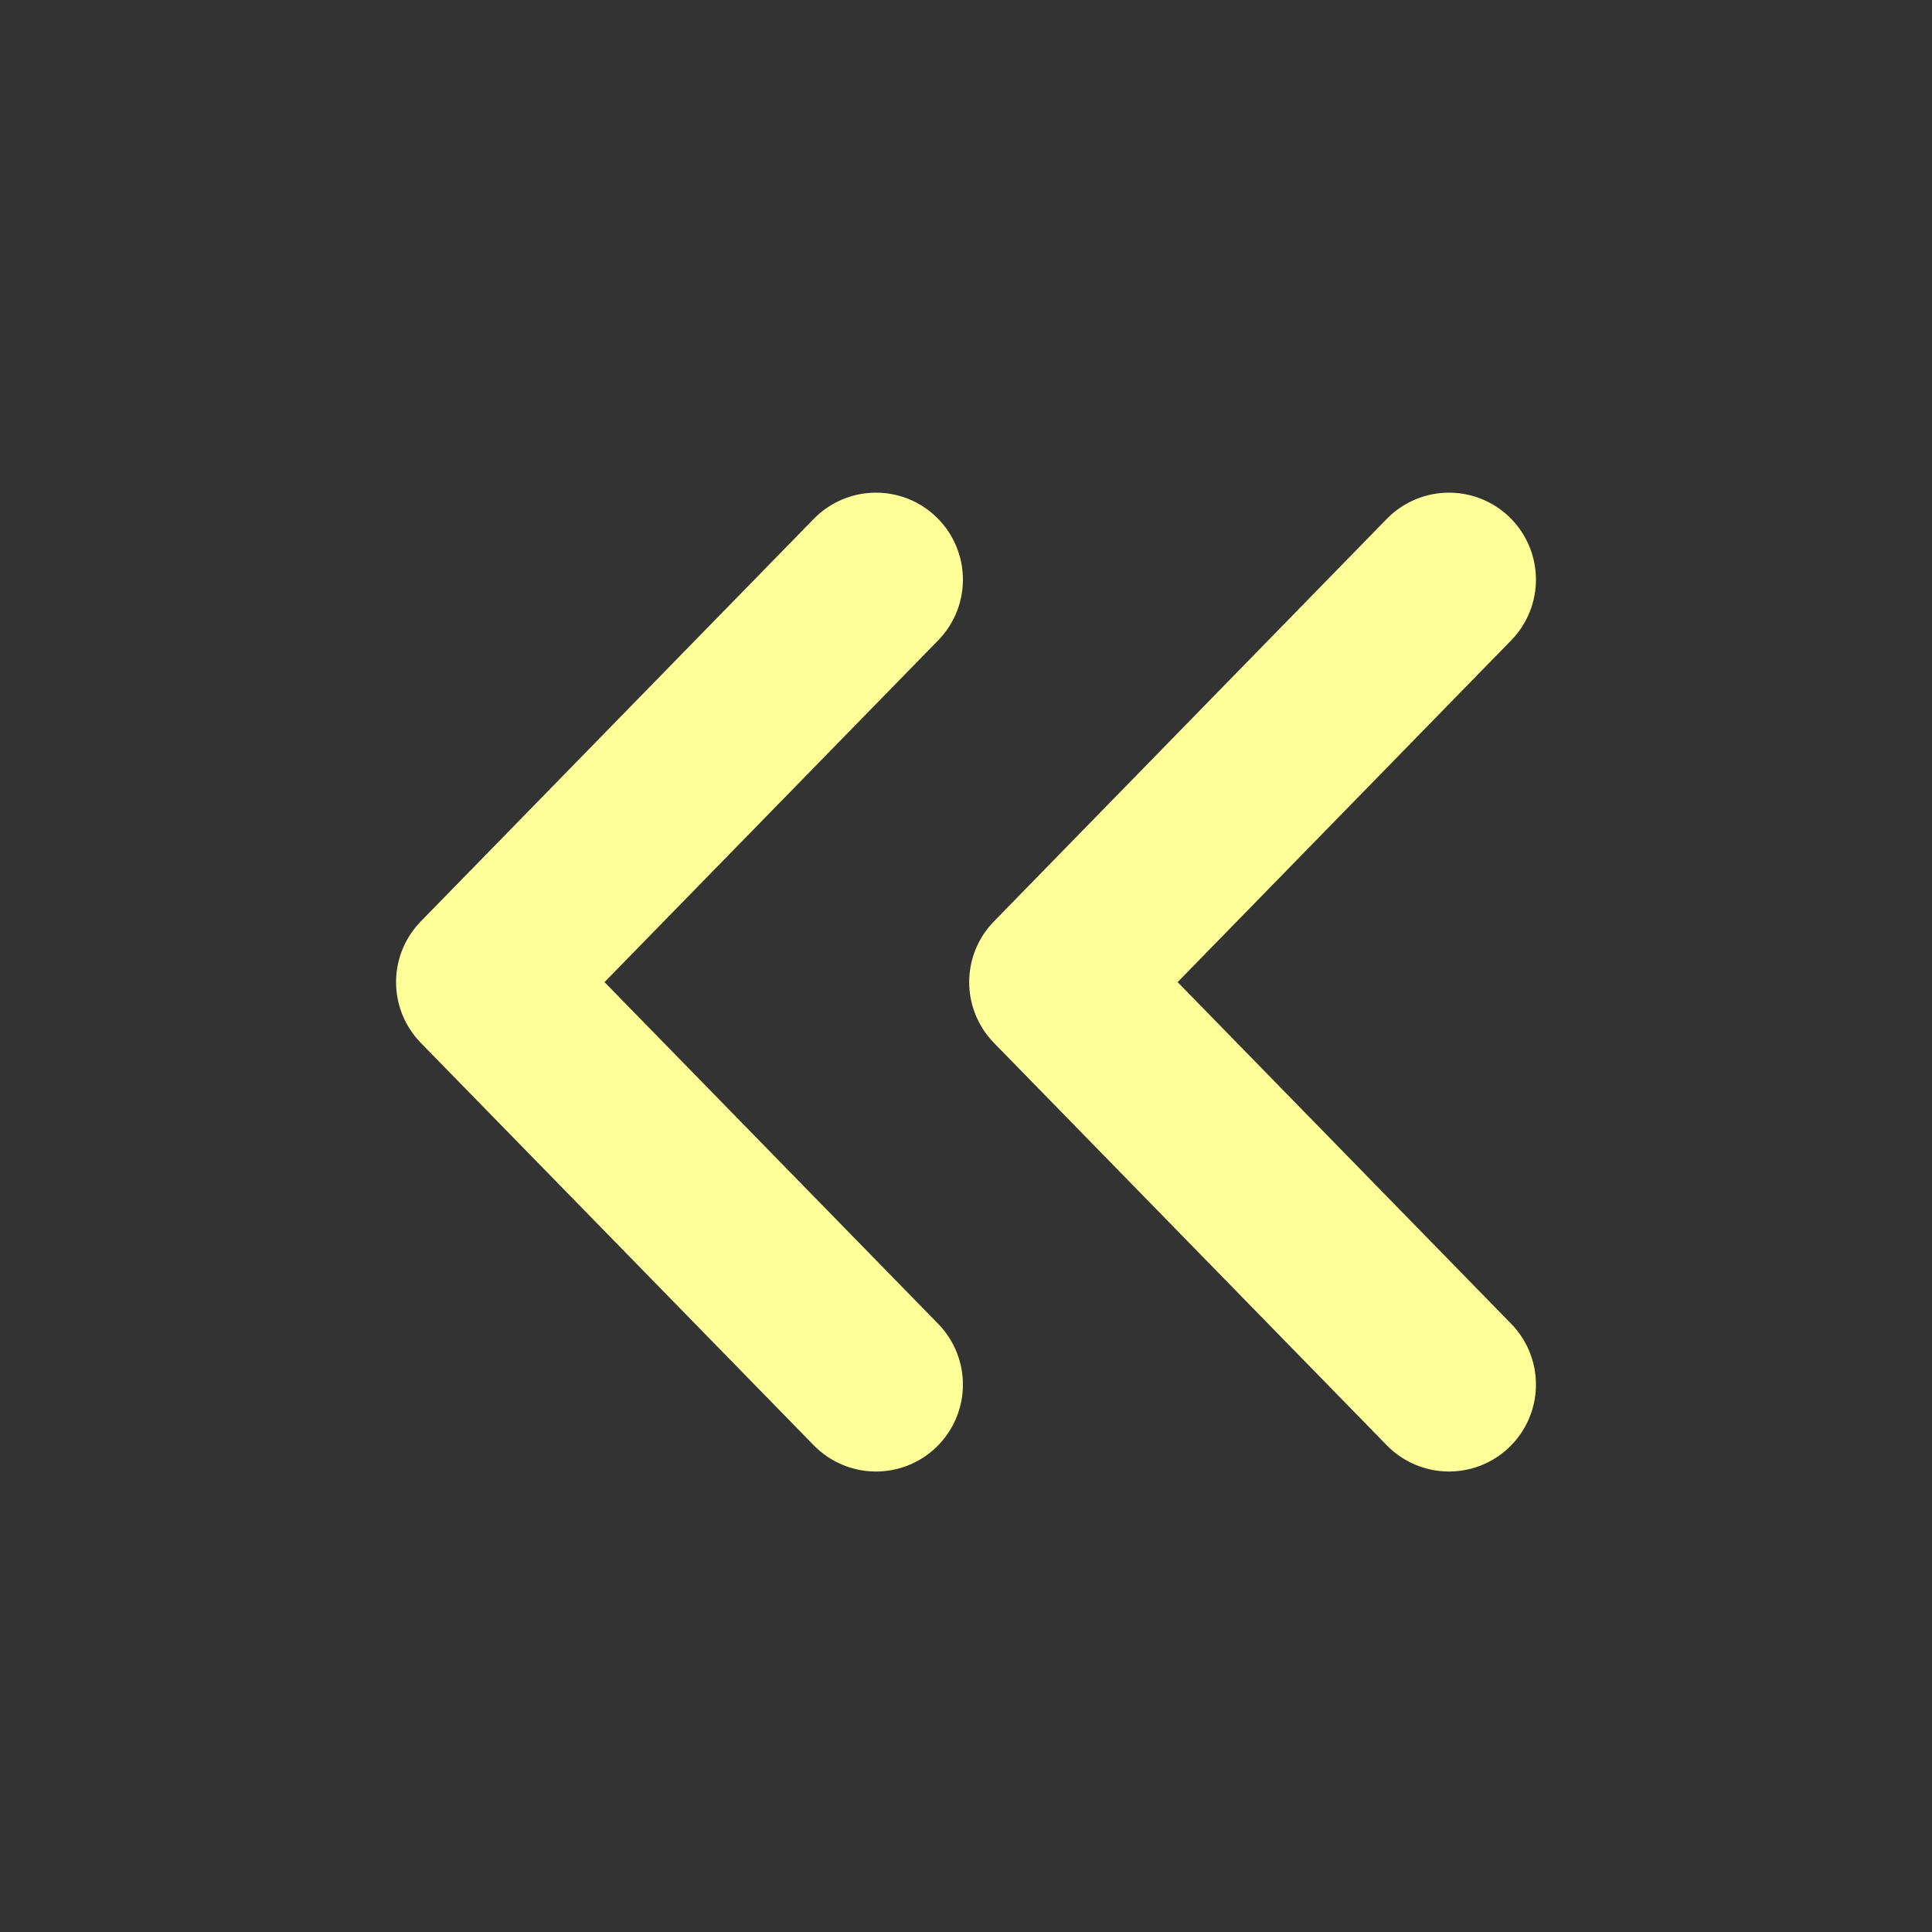 <svg width="20" height="20" viewBox="0 0 20 20" fill="none" xmlns="http://www.w3.org/2000/svg">
<rect x="0" y="0" width="20" height="20" fill="#333333" stroke="none"/>
<path d="M9.068 14.333L5 10.167L9.068 6" stroke="#FFFF99" stroke-width="1.8" stroke-linecap="round" stroke-linejoin="round"/>
<path d="M15 14.333L10.933 10.167L15 6" stroke="#FFFF99" stroke-width="1.8" stroke-linecap="round" stroke-linejoin="round"/>
</svg>
